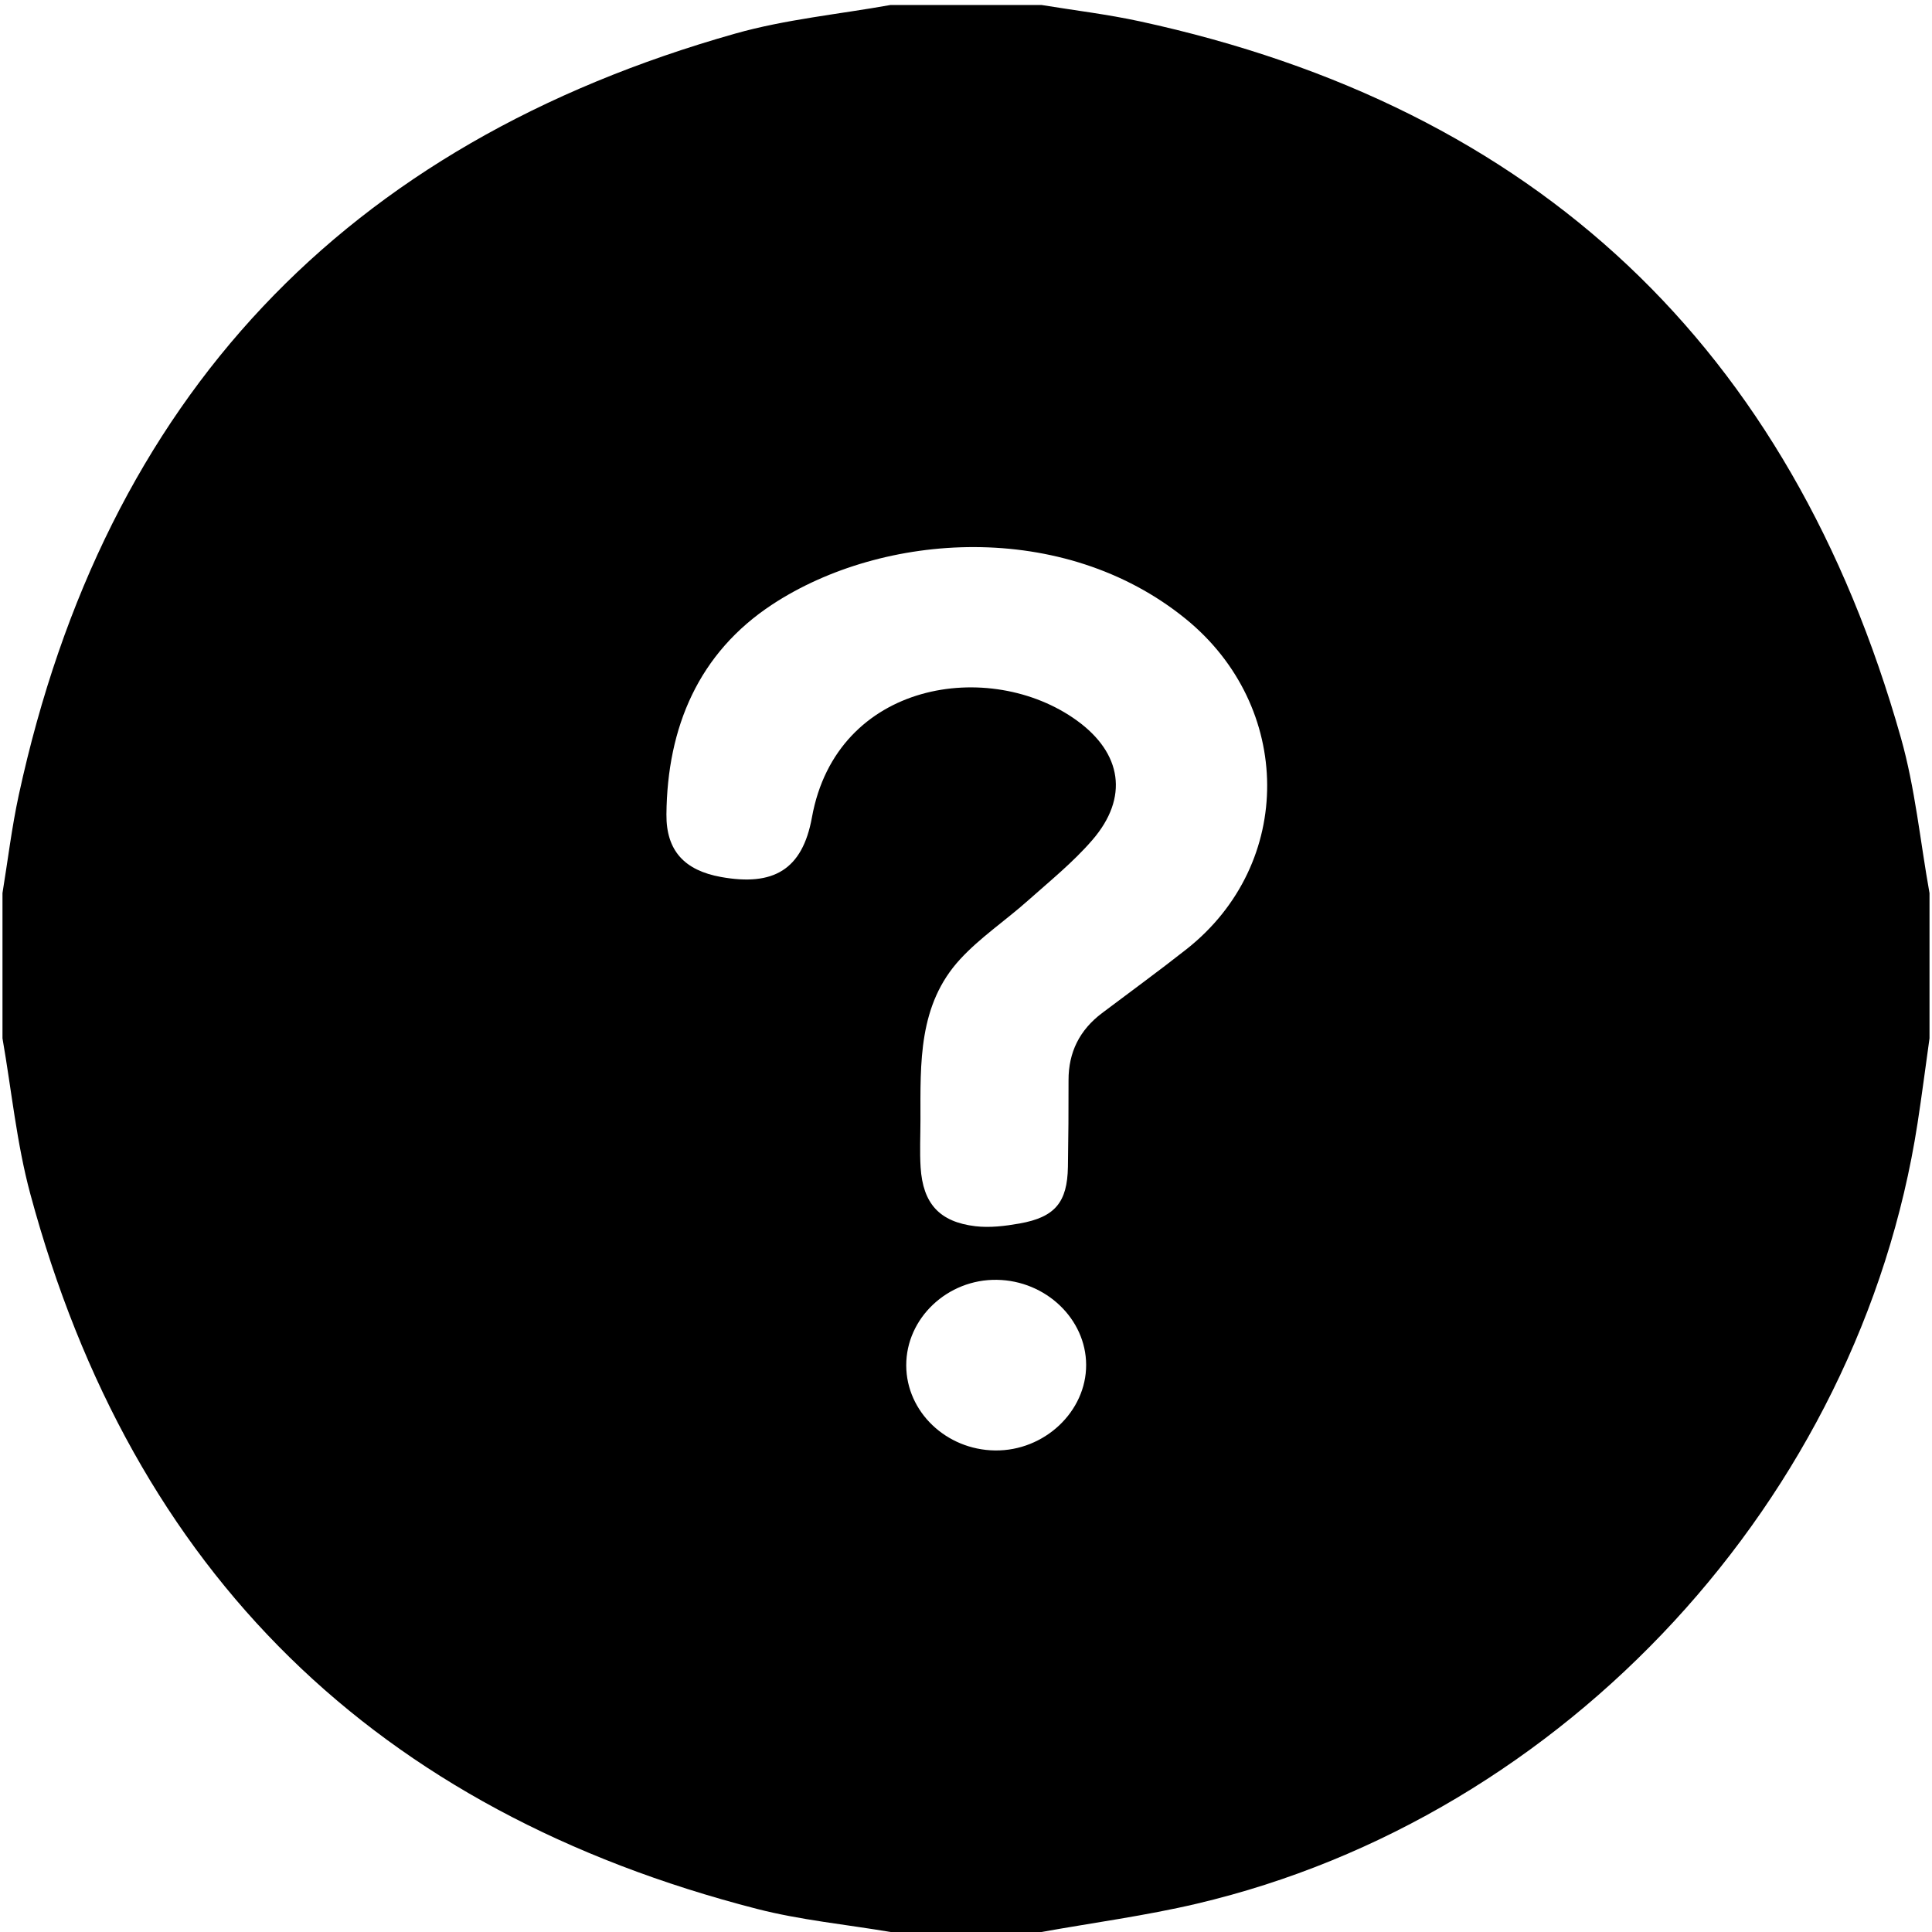 <?xml version="1.0" standalone="no"?><!DOCTYPE svg PUBLIC "-//W3C//DTD SVG 1.1//EN" "http://www.w3.org/Graphics/SVG/1.1/DTD/svg11.dtd"><svg t="1547791257528" class="icon" style="" viewBox="0 0 1024 1024" version="1.1" xmlns="http://www.w3.org/2000/svg" p-id="1377" xmlns:xlink="http://www.w3.org/1999/xlink" width="200" height="200"><defs><style type="text/css"></style></defs><path d="M1022.681 473.352v76.972c-2.107 15.034-4.037 30.099-6.353 45.099-30.657 198.642-186.46 367.598-382.032 413.579-27.12 6.375-54.872 10.064-82.332 14.995h-79.931c-23.642-3.996-47.72-6.304-70.859-12.251-201.462-51.816-330.818-177.625-385.11-378.931-7.248-26.87-9.941-54.964-14.748-82.491v-76.972c2.845-17.361 4.927-34.886 8.651-52.052C55.671 210.745 182.704 76.286 389.732 17.793 416.461 10.24 444.566 7.565 472.033 2.636h79.931c17.357 2.845 34.882 4.927 52.052 8.649 210.616 45.642 344.932 172.827 403.501 379.769 7.565 26.722 10.23 54.831 15.163 82.299z m-534.819 120.222c0 8.387-0.438 16.798 0.086 25.149 1.214 19.157 9.945 28.92 29.014 31.197 7.655 0.911 15.751-0.082 23.429-1.444 18.815-3.338 25.321-11.244 25.627-30.028 0.248-15.292 0.371-30.585 0.326-45.877-0.043-14.895 5.908-26.671 17.732-35.594 14.954-11.282 30.11-22.299 44.814-33.896 57.528-45.384 56.572-128.713-0.428-175.049-64.999-52.84-160.532-46.09-219.046-7.707-39.205 25.723-55.777 65.163-56.195 111.307-0.176 19.407 9.742 29.716 28.889 33.182 27.699 5.016 43.186-3.707 48.23-31.59 13.107-72.475 94.532-84.488 140.388-51.36 23.988 17.332 27.658 40.88 8.253 63.345-10.222 11.837-22.618 21.846-34.372 32.305-11.743 10.447-25.07 19.356-35.658 30.829-22.323 24.189-21.096 55.056-21.09 85.232z m-7.539 130.189c0.098 24.515 21.16 44.665 47.043 45.007 26.157 0.346 48.427-20.599 48.312-45.439-0.113-24.302-21.404-44.575-47.272-44.999-26.2-0.43-48.181 20.339-48.083 45.431z" p-id="1378"></path></svg>